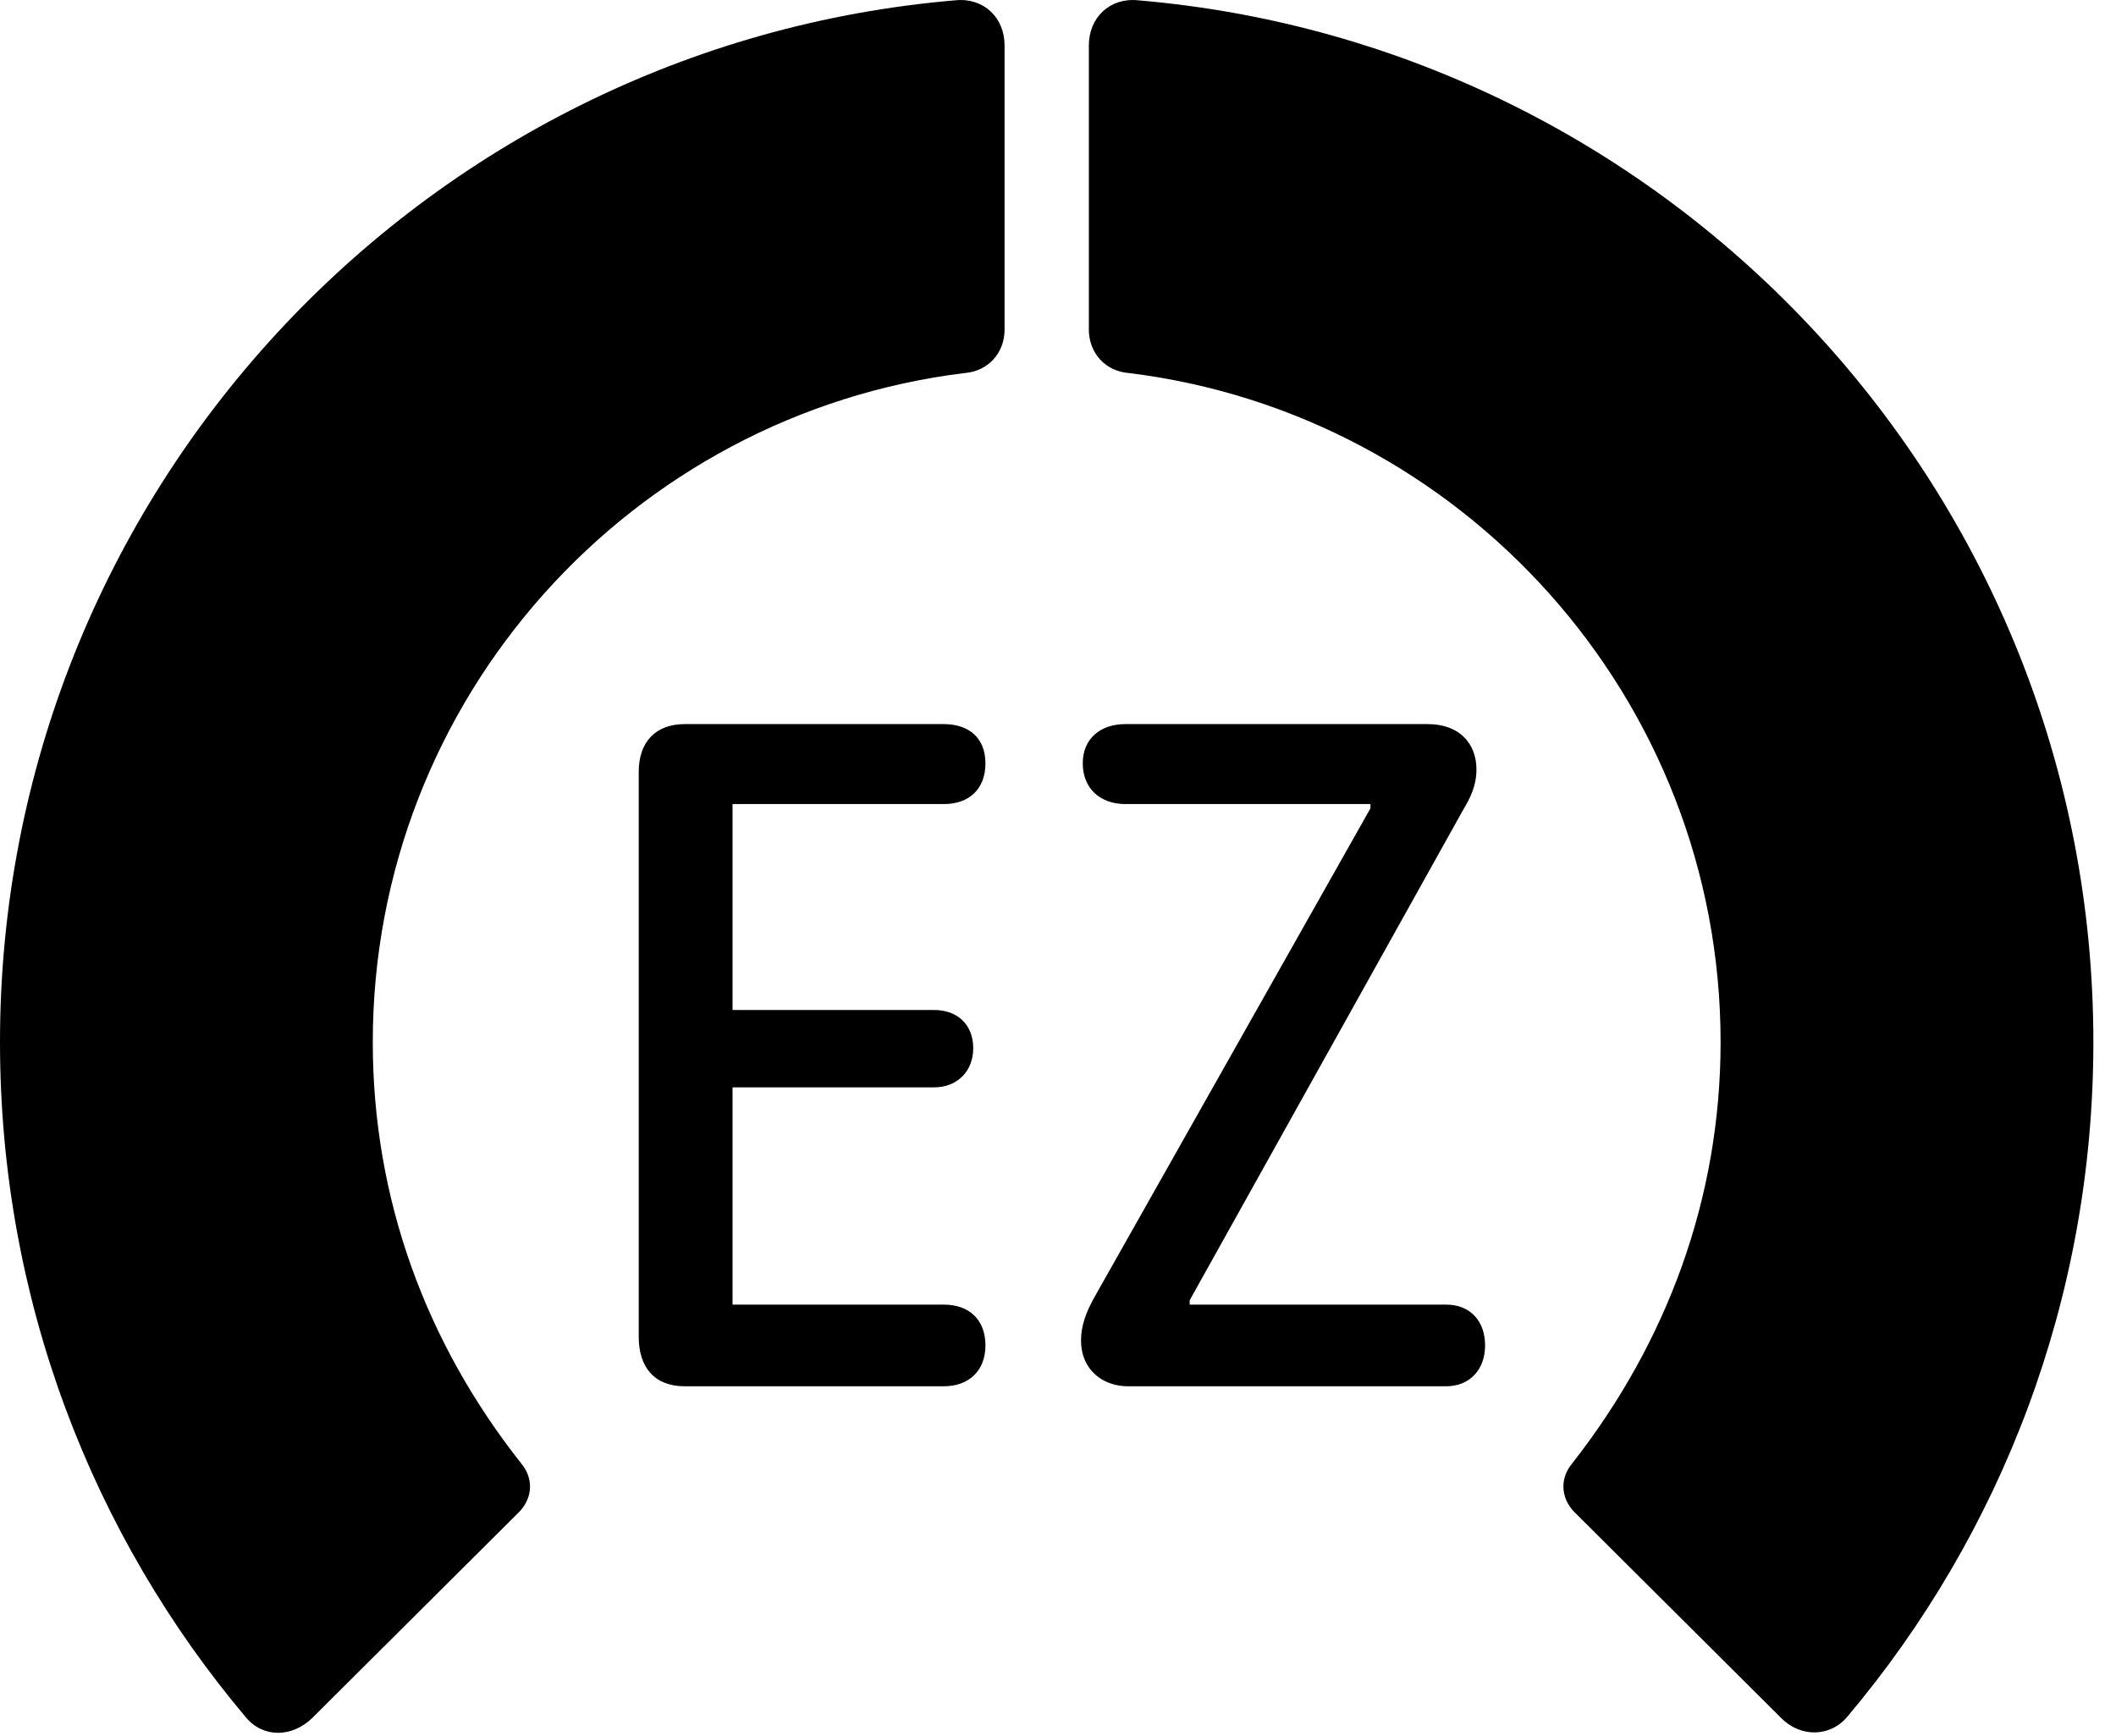 <svg version="1.1" xmlns="http://www.w3.org/2000/svg" xmlns:xlink="http://www.w3.org/1999/xlink" viewBox="0 0 33.291 27.31">
 <g>
  
  <path d="M32.935 16.396C32.935 7.783 26.318 0.715 17.896 0.004C17.459-0.037 17.131 0.277 17.131 0.715L17.131 5.185C17.131 5.554 17.391 5.841 17.76 5.869C22.996 6.511 27.07 10.982 27.07 16.396C27.07 18.857 26.223 21.127 24.732 23.027C24.541 23.259 24.555 23.56 24.76 23.779L28.027 27.033C28.328 27.334 28.793 27.334 29.066 27.006C31.486 24.134 32.935 20.429 32.935 16.396Z" style="fill:hsl(0 0 0/0.85)"></path>
  <path d="M0 16.396C0 20.443 1.449 24.148 3.869 27.019C4.143 27.347 4.594 27.334 4.908 27.033L8.176 23.779C8.381 23.56 8.395 23.259 8.203 23.027C6.699 21.127 5.865 18.857 5.865 16.396C5.865 10.982 9.939 6.511 15.176 5.869C15.545 5.841 15.805 5.554 15.805 5.185L15.805 0.715C15.805 0.277 15.477-0.037 15.039 0.004C6.617 0.715 0 7.783 0 16.396Z" style="fill:hsl(0 0 0/0.85)"></path>
  <path d="M10.773 21.81L14.848 21.81C15.244 21.81 15.504 21.564 15.504 21.168C15.504 20.758 15.244 20.525 14.848 20.525L11.525 20.525L11.525 17.107L14.697 17.107C15.066 17.107 15.312 16.847 15.312 16.492C15.312 16.123 15.066 15.89 14.697 15.89L11.525 15.89L11.525 12.65L14.848 12.65C15.244 12.65 15.504 12.418 15.504 12.008C15.504 11.611 15.244 11.392 14.848 11.392L10.773 11.392C10.309 11.392 10.049 11.679 10.049 12.144L10.049 21.031C10.049 21.509 10.295 21.81 10.773 21.81ZM17.746 21.81L22.75 21.81C23.133 21.81 23.365 21.537 23.365 21.168C23.365 20.785 23.133 20.525 22.75 20.525L18.717 20.525L18.717 20.457L23.01 12.759C23.133 12.554 23.229 12.363 23.229 12.103C23.229 11.707 22.969 11.392 22.463 11.392L17.705 11.392C17.309 11.392 17.035 11.625 17.035 12.008C17.035 12.404 17.309 12.65 17.705 12.65L21.561 12.65L21.561 12.718L17.199 20.443C17.09 20.648 17.008 20.853 17.008 21.086C17.008 21.564 17.363 21.81 17.746 21.81Z" style="fill:hsl(0 0 0/0.85)"></path>
 </g>
</svg>